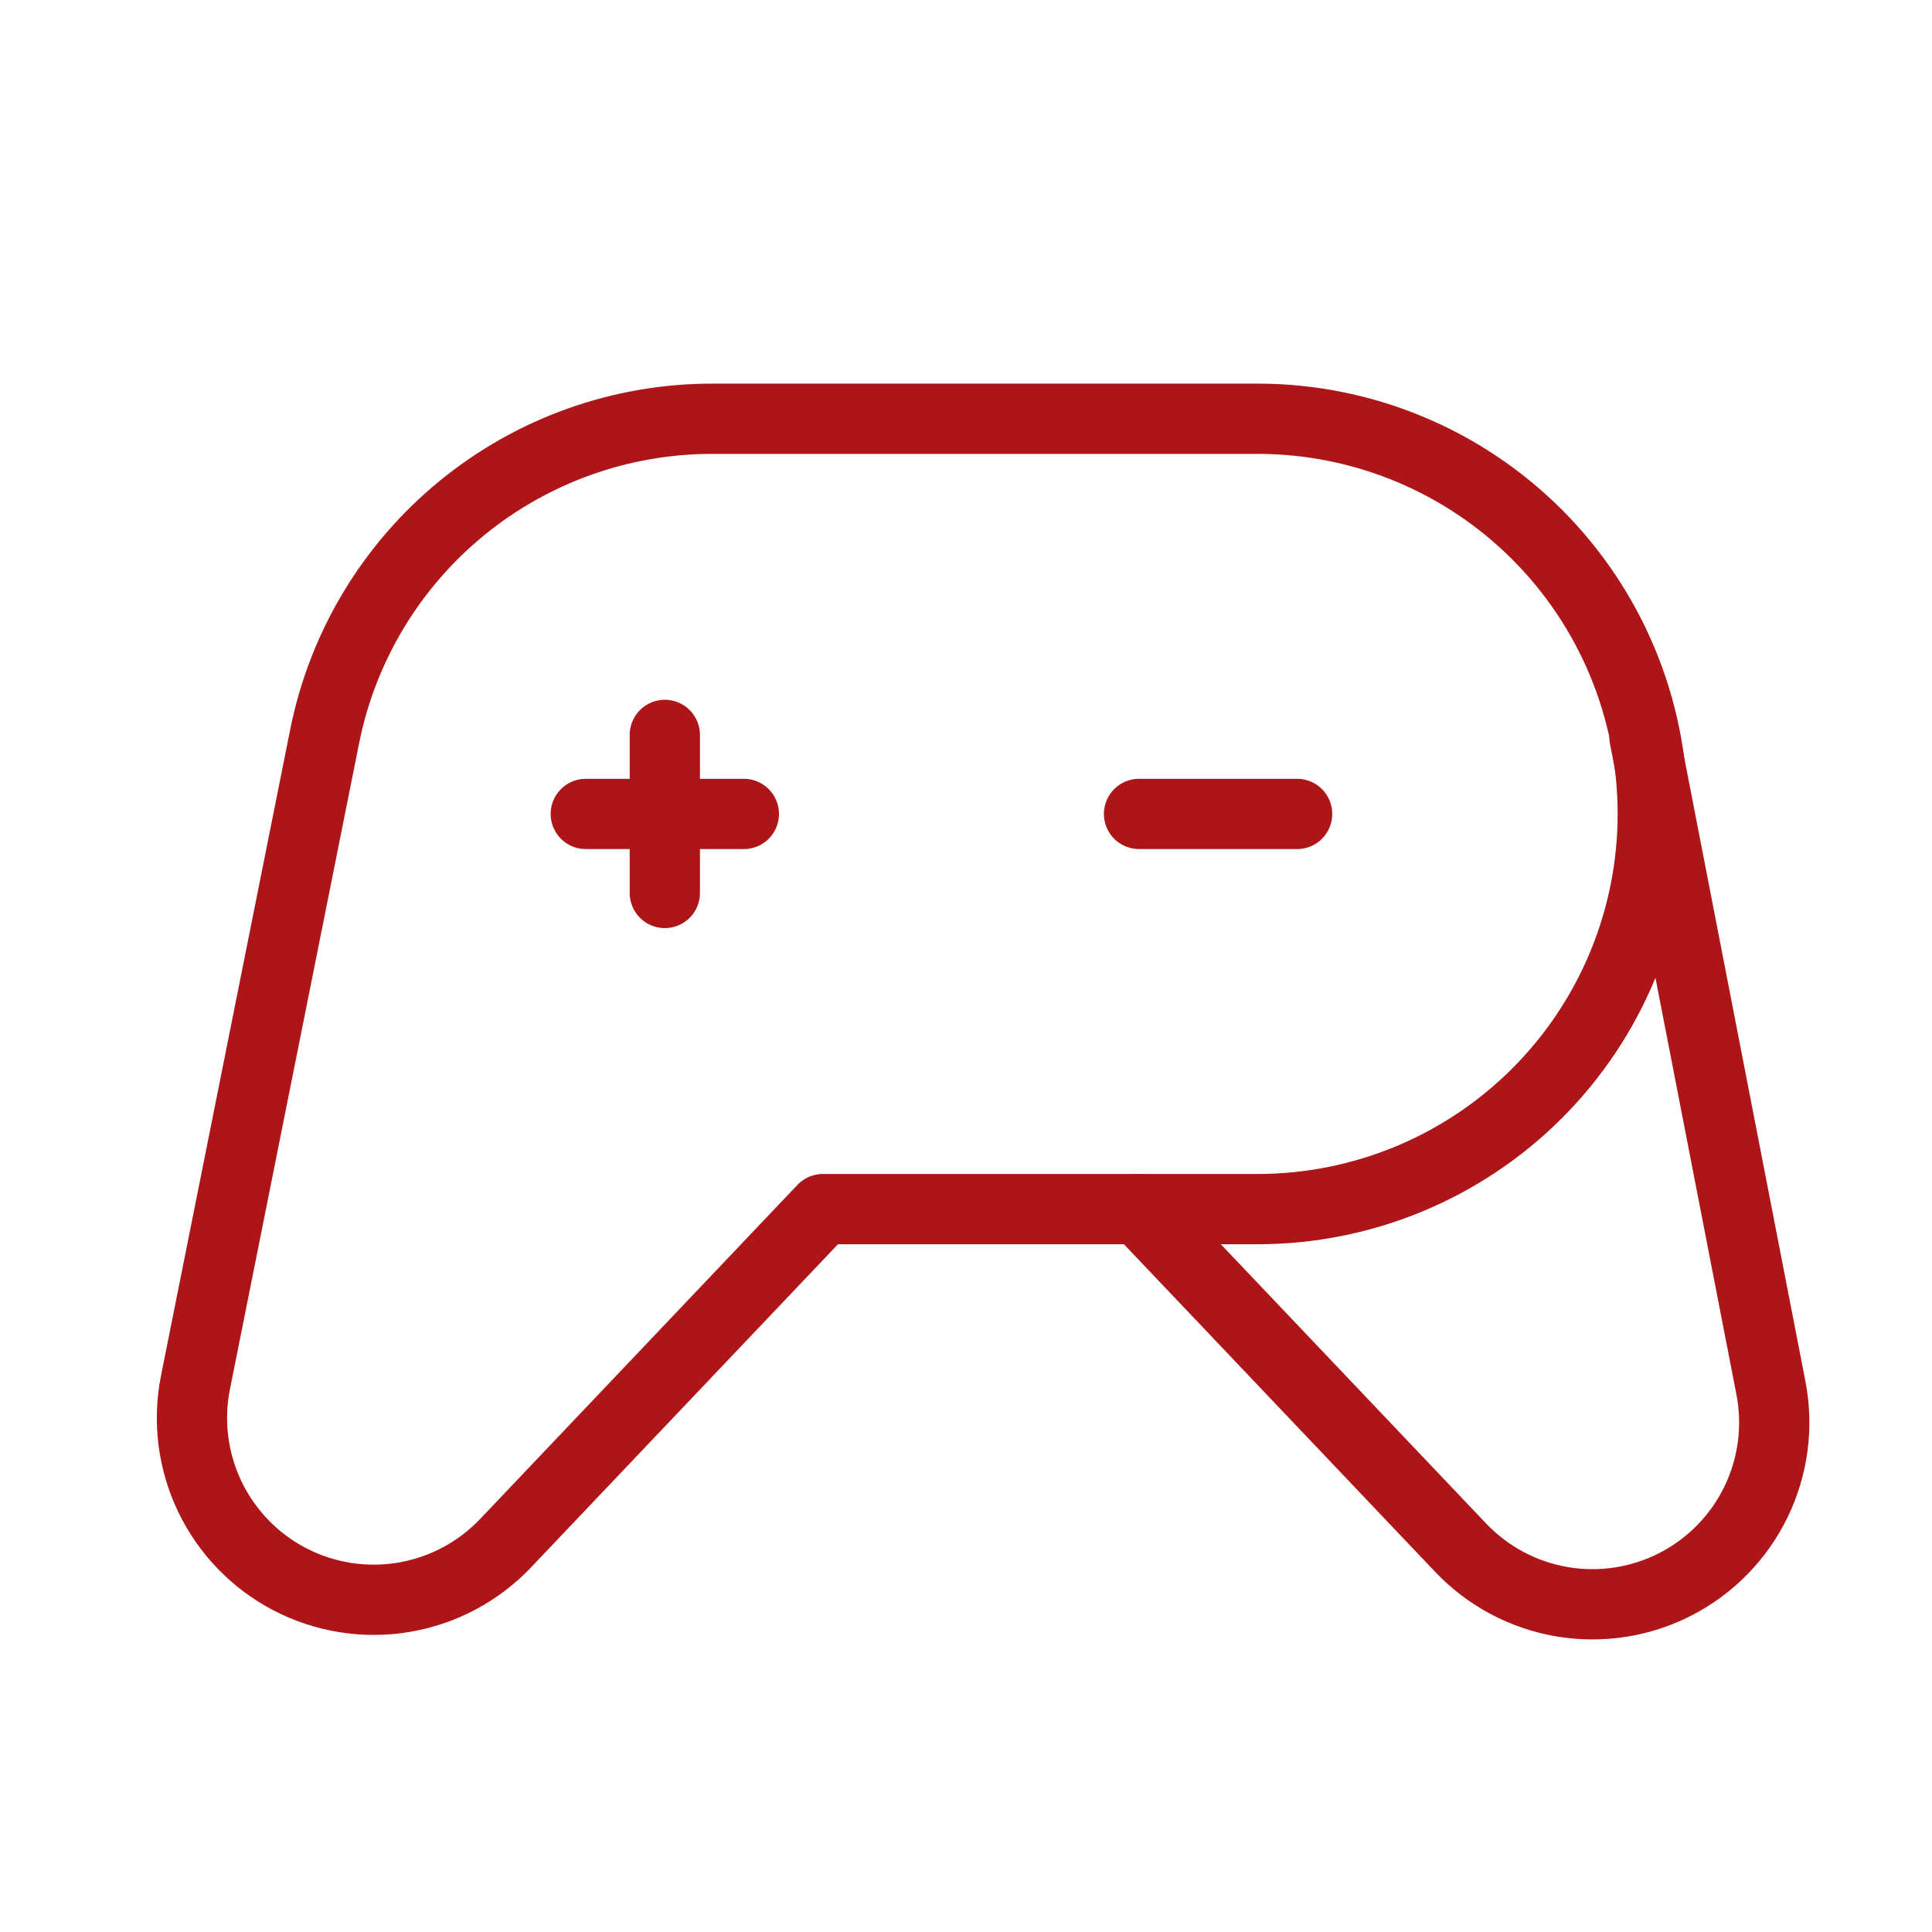 <svg width="55" height="55" viewBox="0 0 55 55" fill="none" xmlns="http://www.w3.org/2000/svg">
<g clip-path="url(#clip0_157_870)">
<path d="M27.926 11.921H35.801C38.785 11.921 41.646 13.106 43.756 15.216C45.866 17.326 47.051 20.187 47.051 23.171C47.051 26.155 45.866 29.016 43.756 31.126C41.646 33.236 38.785 34.421 35.801 34.421H23.426L14.392 43.932C13.619 44.745 12.603 45.286 11.496 45.471C10.39 45.657 9.253 45.478 8.257 44.962C7.261 44.445 6.46 43.618 5.974 42.607C5.489 41.595 5.345 40.453 5.565 39.353L9.242 20.964C9.752 18.413 11.13 16.118 13.142 14.47C15.154 12.821 17.675 11.92 20.276 11.921H27.926Z" stroke="#AD1518" stroke-width="2" stroke-linecap="round" stroke-linejoin="round"/>
<path d="M32.426 34.422L41.583 44.061C42.355 44.873 43.368 45.412 44.472 45.599C45.576 45.785 46.71 45.609 47.705 45.096C48.7 44.583 49.502 43.761 49.991 42.754C50.479 41.747 50.628 40.608 50.414 39.509L46.815 20.987" stroke="#AD1518" stroke-width="2" stroke-linecap="round" stroke-linejoin="round"/>
<path d="M18.926 20.921V25.421" stroke="#AD1518" stroke-width="2" stroke-linecap="round" stroke-linejoin="round"/>
<path d="M16.676 23.171H21.176" stroke="#AD1518" stroke-width="2" stroke-linecap="round" stroke-linejoin="round"/>
<path d="M32.426 23.171H36.926" stroke="#AD1518" stroke-width="2" stroke-linecap="round" stroke-linejoin="round"/>
</g>
<defs>
<clipPath id="clip0_157_870">
<rect width="54" height="54" fill="white" transform="translate(0.926 0.671)"/>
</clipPath>
</defs>
</svg>
